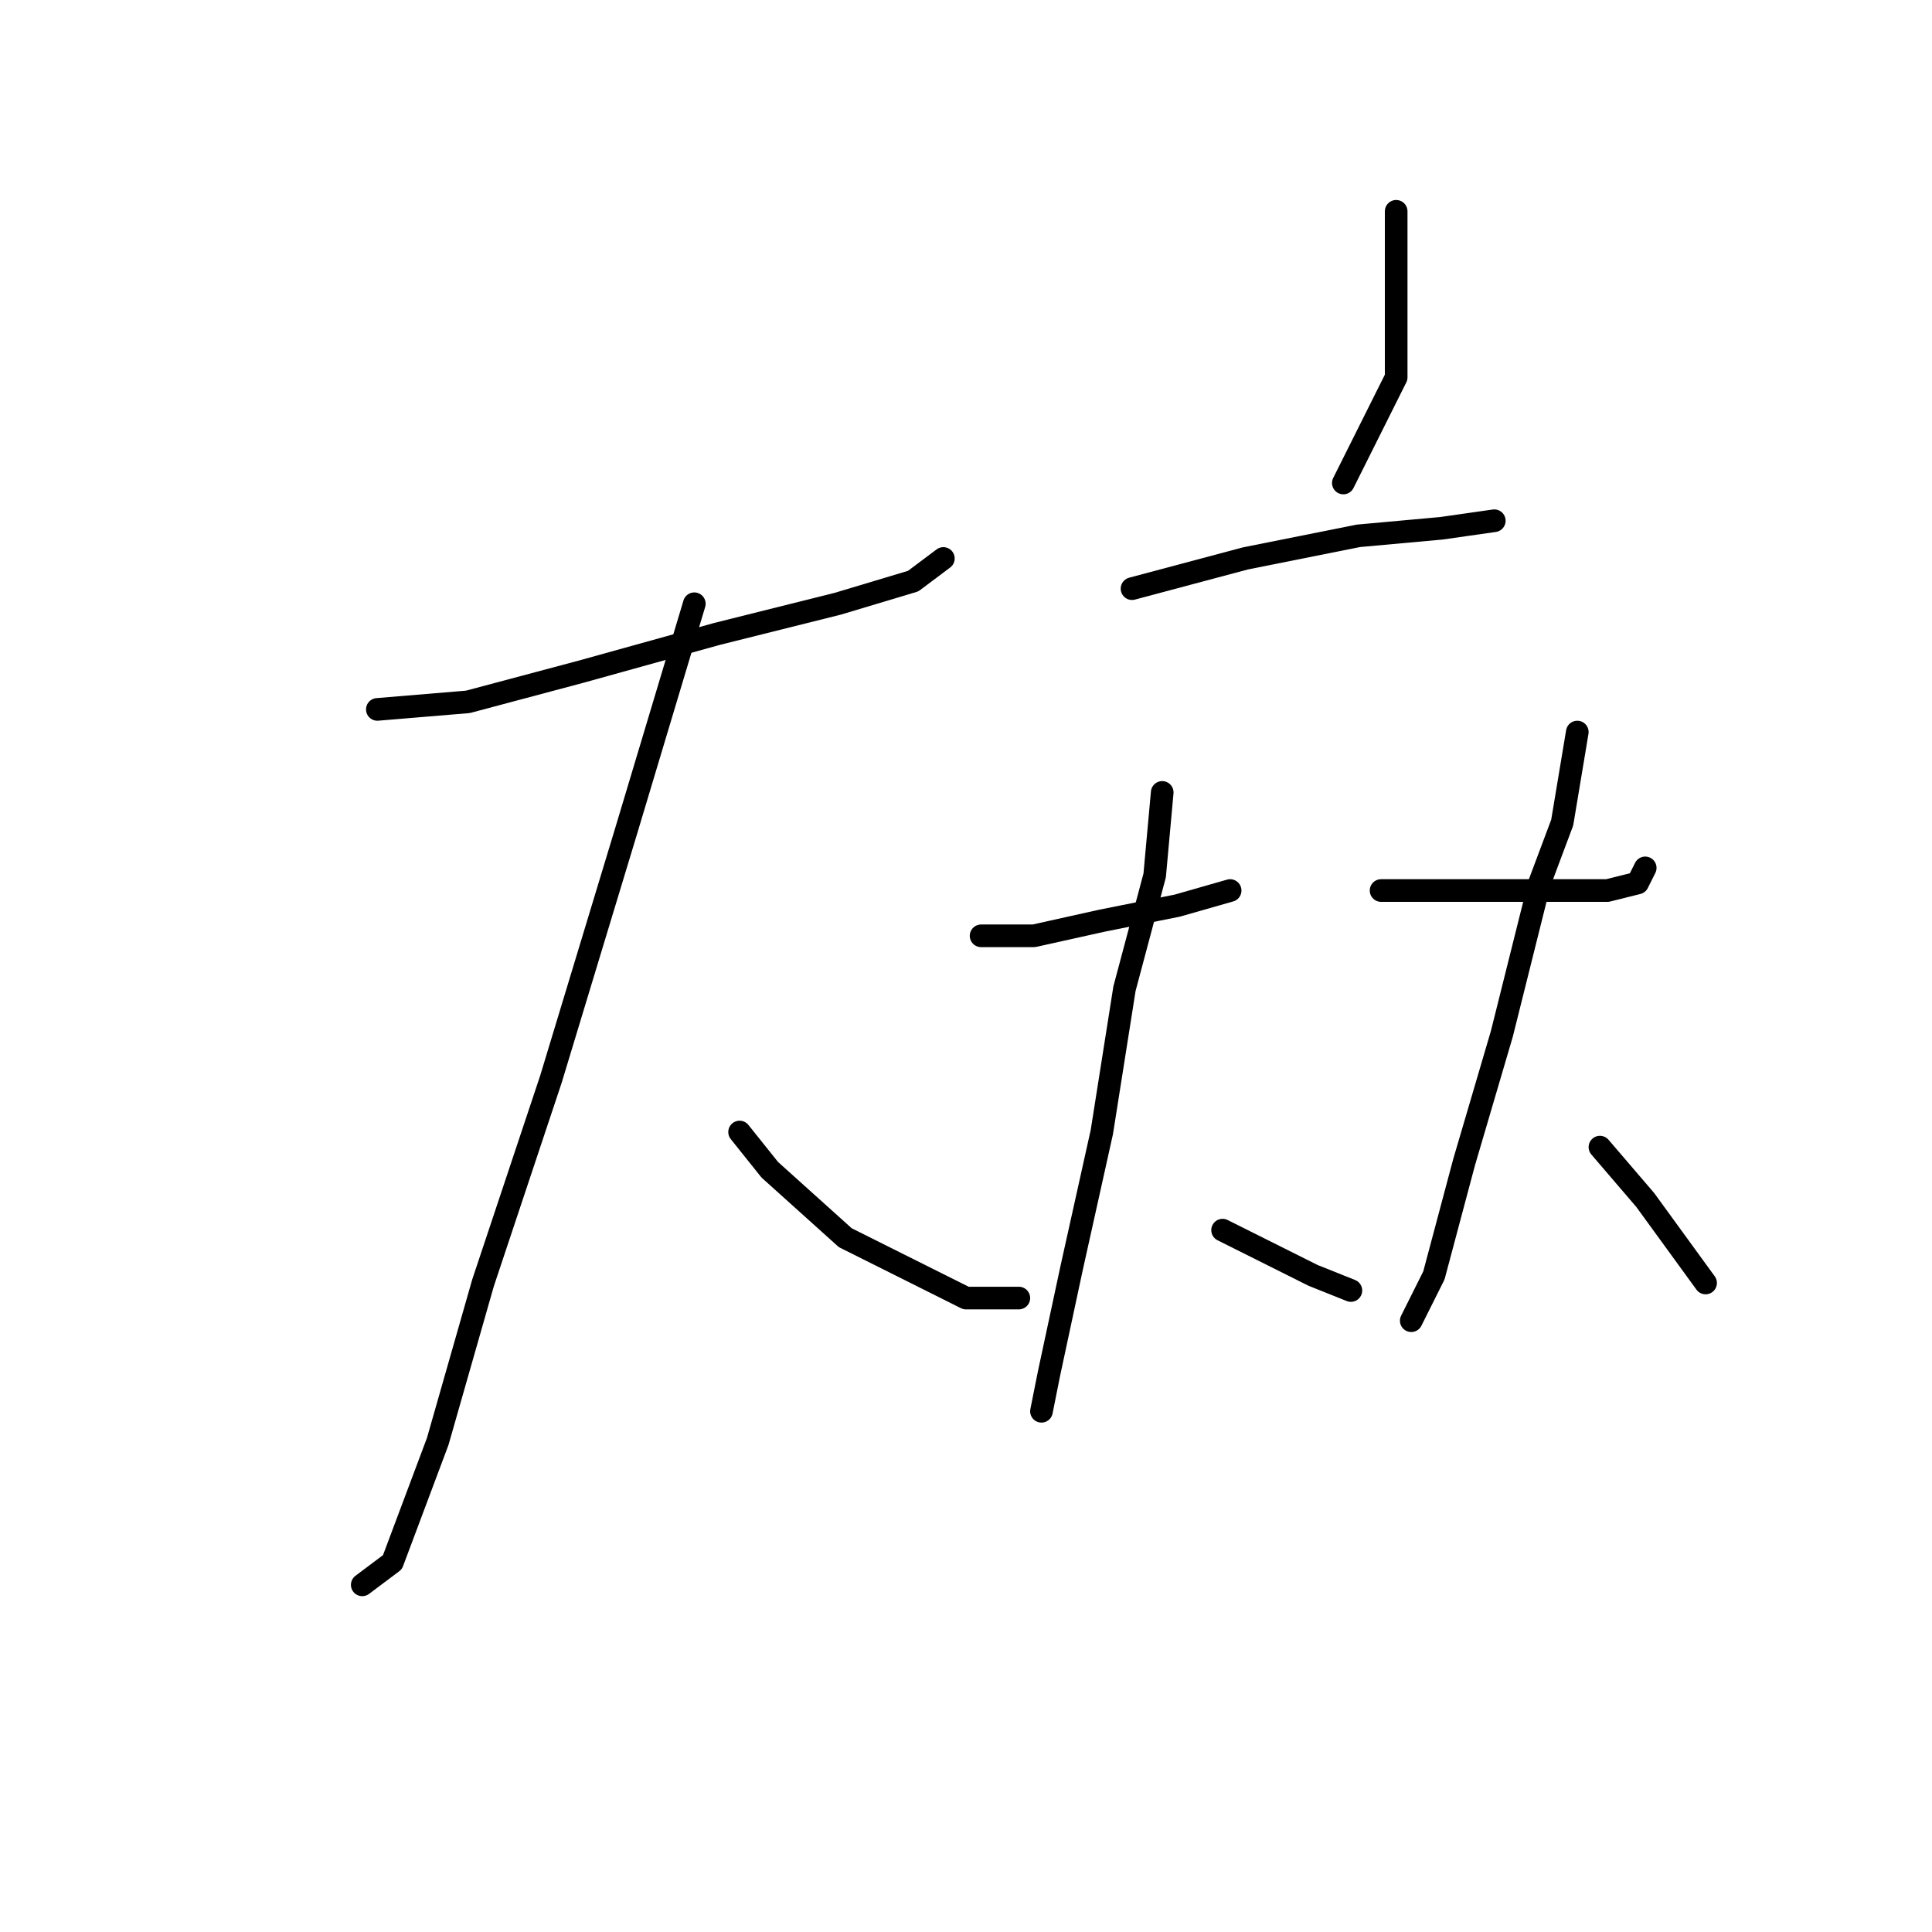 <?xml version="1.0" standalone="no"?>
    <svg width="256" height="256" xmlns="http://www.w3.org/2000/svg" version="1.1">
    <polyline stroke="black" stroke-width="3" stroke-linecap="round" fill="transparent" stroke-linejoin="round" points="50 94 62 93 77 89 95 84 111 80 121 77 125 74 125 74 " />
        <polyline stroke="black" stroke-width="3" stroke-linecap="round" fill="transparent" stroke-linejoin="round" points="92 80 83 110 73 143 64 170 58 191 52 207 48 210 48 210 " />
        <polyline stroke="black" stroke-width="3" stroke-linecap="round" fill="transparent" stroke-linejoin="round" points="98 150 102 155 112 164 128 172 135 172 135 172 " />
        <polyline stroke="black" stroke-width="3" stroke-linecap="round" fill="transparent" stroke-linejoin="round" points="185 28 185 38 185 50 180 60 178 64 178 64 " />
        <polyline stroke="black" stroke-width="3" stroke-linecap="round" fill="transparent" stroke-linejoin="round" points="150 78 165 74 180 71 191 70 198 69 198 69 " />
        <polyline stroke="black" stroke-width="3" stroke-linecap="round" fill="transparent" stroke-linejoin="round" points="130 124 137 124 146 122 156 120 163 118 163 118 " />
        <polyline stroke="black" stroke-width="3" stroke-linecap="round" fill="transparent" stroke-linejoin="round" points="154 105 153 116 149 131 146 150 142 168 139 182 138 187 138 187 " />
        <polyline stroke="black" stroke-width="3" stroke-linecap="round" fill="transparent" stroke-linejoin="round" points="162 163 168 166 174 169 179 171 179 171 " />
        <polyline stroke="black" stroke-width="3" stroke-linecap="round" fill="transparent" stroke-linejoin="round" points="183 118 191 118 198 118 206 118 213 118 217 117 218 115 218 115 " />
        <polyline stroke="black" stroke-width="3" stroke-linecap="round" fill="transparent" stroke-linejoin="round" points="209 97 207 109 204 117 199 137 194 154 190 169 187 175 187 175 " />
        <polyline stroke="black" stroke-width="3" stroke-linecap="round" fill="transparent" stroke-linejoin="round" points="212 152 218 159 226 170 226 170 " />
        </svg>